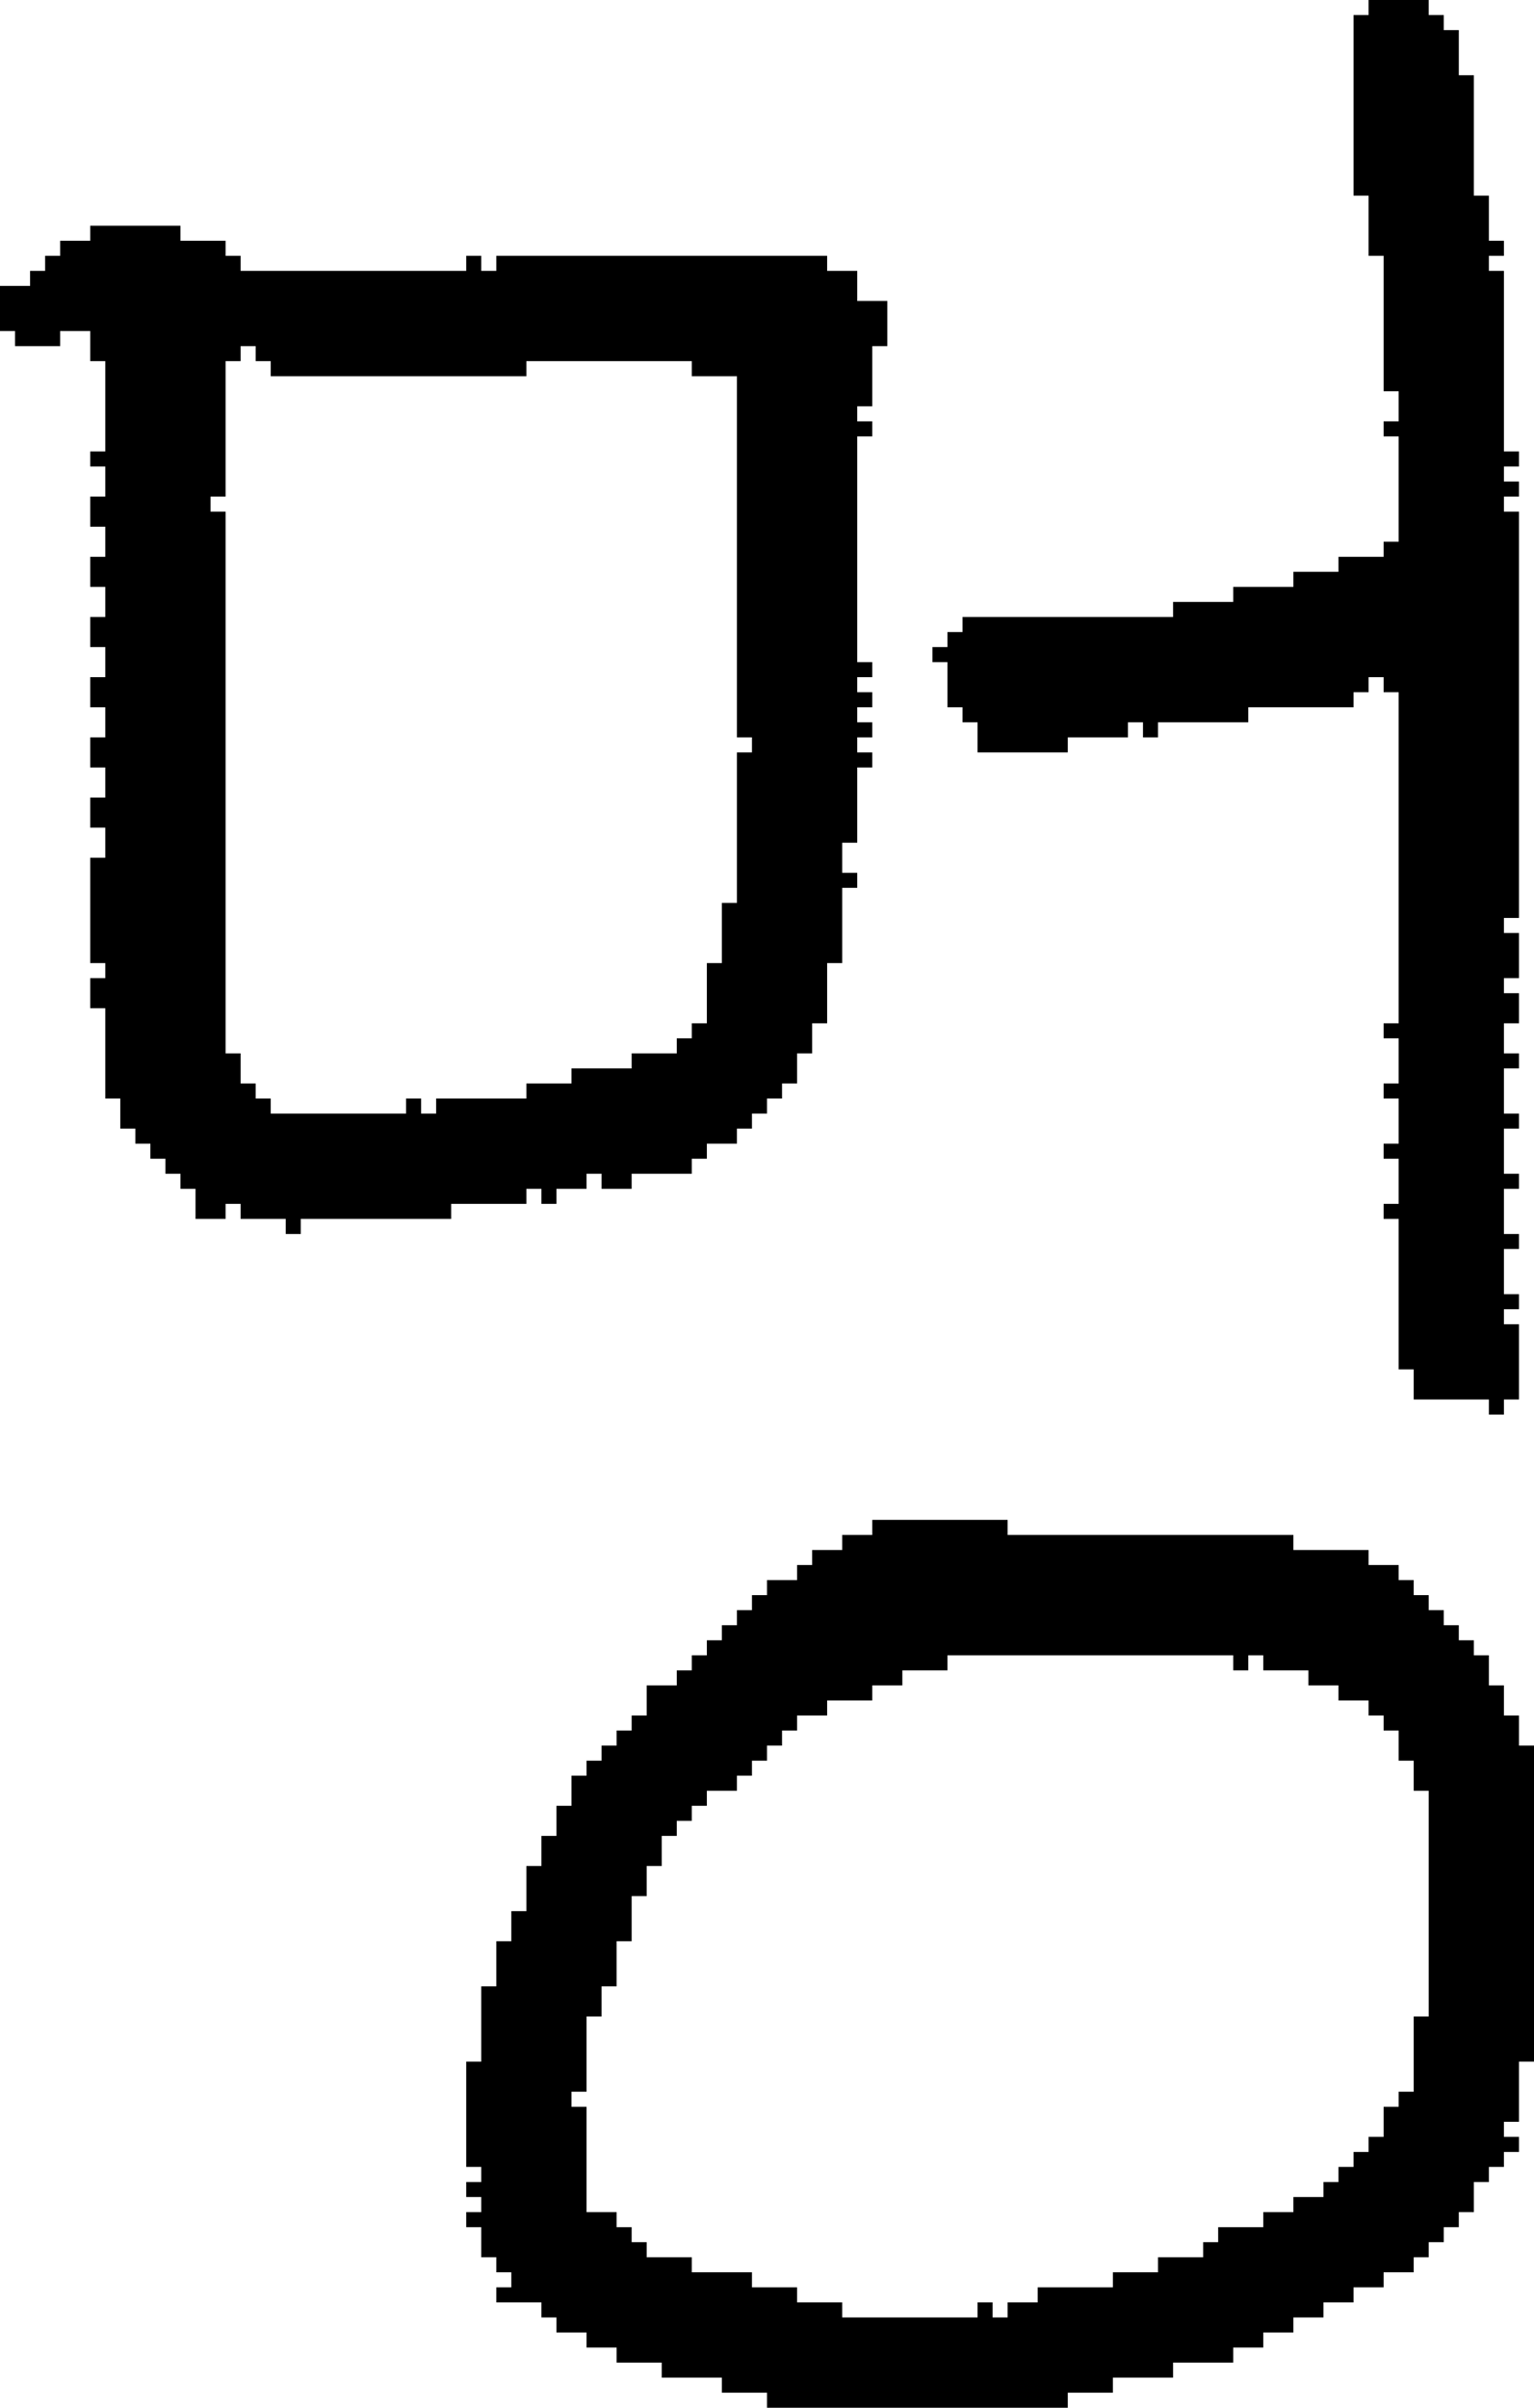 <?xml version="1.0" encoding="UTF-8" standalone="no"?>
<!DOCTYPE svg PUBLIC "-//W3C//DTD SVG 1.1//EN" 
  "http://www.w3.org/Graphics/SVG/1.1/DTD/svg11.dtd">
<svg width="102" height="160"
     xmlns="http://www.w3.org/2000/svg" version="1.1">
 <path d="  M 7,47  L 7,49  L 6,49  L 6,51  L 7,51  L 7,53  L 6,53  L 6,55  L 7,55  L 7,57  L 6,57  L 6,64  L 7,64  L 7,65  L 6,65  L 6,67  L 7,67  L 7,73  L 8,73  L 8,75  L 9,75  L 9,76  L 10,76  L 10,77  L 11,77  L 11,78  L 12,78  L 12,79  L 13,79  L 13,81  L 15,81  L 15,80  L 16,80  L 16,81  L 19,81  L 19,82  L 20,82  L 20,81  L 30,81  L 30,80  L 35,80  L 35,79  L 36,79  L 36,80  L 37,80  L 37,79  L 39,79  L 39,78  L 40,78  L 40,79  L 42,79  L 42,78  L 46,78  L 46,77  L 47,77  L 47,76  L 49,76  L 49,75  L 50,75  L 50,74  L 51,74  L 51,73  L 52,73  L 52,72  L 53,72  L 53,70  L 54,70  L 54,68  L 55,68  L 55,64  L 56,64  L 56,59  L 57,59  L 57,58  L 56,58  L 56,56  L 57,56  L 57,51  L 58,51  L 58,50  L 57,50  L 57,49  L 58,49  L 58,48  L 57,48  L 57,47  L 58,47  L 58,46  L 57,46  L 57,45  L 58,45  L 58,44  L 57,44  L 57,29  L 58,29  L 58,28  L 57,28  L 57,27  L 58,27  L 58,23  L 59,23  L 59,20  L 57,20  L 57,18  L 55,18  L 55,17  L 33,17  L 33,18  L 32,18  L 32,17  L 31,17  L 31,18  L 16,18  L 16,17  L 15,17  L 15,16  L 12,16  L 12,15  L 6,15  L 6,16  L 4,16  L 4,17  L 3,17  L 3,18  L 2,18  L 2,19  L 0,19  L 0,22  L 1,22  L 1,23  L 4,23  L 4,22  L 6,22  L 6,24  L 7,24  L 7,30  L 6,30  L 6,31  L 7,31  L 7,33  L 6,33  L 6,35  L 7,35  L 7,37  L 6,37  L 6,39  L 7,39  L 7,41  L 6,41  L 6,43  L 7,43  L 7,45  L 6,45  L 6,47  Z  M 17,24  L 18,24  L 18,25  L 35,25  L 35,24  L 46,24  L 46,25  L 49,25  L 49,49  L 50,49  L 50,50  L 49,50  L 49,60  L 48,60  L 48,64  L 47,64  L 47,68  L 46,68  L 46,69  L 45,69  L 45,70  L 42,70  L 42,71  L 38,71  L 38,72  L 35,72  L 35,73  L 29,73  L 29,74  L 28,74  L 28,73  L 27,73  L 27,74  L 18,74  L 18,73  L 17,73  L 17,72  L 16,72  L 16,70  L 15,70  L 15,34  L 14,34  L 14,33  L 15,33  L 15,24  L 16,24  L 16,23  L 17,23  Z  " style="fill:rgb(0, 0, 0); fill-opacity:1.000; stroke:none;" />
 <path d="  M 71,160  L 71,159  L 74,159  L 74,158  L 78,158  L 78,157  L 82,157  L 82,156  L 84,156  L 84,155  L 86,155  L 86,154  L 88,154  L 88,153  L 90,153  L 90,152  L 92,152  L 92,151  L 94,151  L 94,150  L 95,150  L 95,149  L 96,149  L 96,148  L 97,148  L 97,147  L 98,147  L 98,145  L 99,145  L 99,144  L 100,144  L 100,143  L 101,143  L 101,142  L 100,142  L 100,141  L 101,141  L 101,137  L 102,137  L 102,116  L 101,116  L 101,114  L 100,114  L 100,112  L 99,112  L 99,110  L 98,110  L 98,109  L 97,109  L 97,108  L 96,108  L 96,107  L 95,107  L 95,106  L 94,106  L 94,105  L 93,105  L 93,104  L 91,104  L 91,103  L 86,103  L 86,102  L 67,102  L 67,101  L 58,101  L 58,102  L 56,102  L 56,103  L 54,103  L 54,104  L 53,104  L 53,105  L 51,105  L 51,106  L 50,106  L 50,107  L 49,107  L 49,108  L 48,108  L 48,109  L 47,109  L 47,110  L 46,110  L 46,111  L 45,111  L 45,112  L 43,112  L 43,114  L 42,114  L 42,115  L 41,115  L 41,116  L 40,116  L 40,117  L 39,117  L 39,118  L 38,118  L 38,120  L 37,120  L 37,122  L 36,122  L 36,124  L 35,124  L 35,127  L 34,127  L 34,129  L 33,129  L 33,132  L 32,132  L 32,137  L 31,137  L 31,144  L 32,144  L 32,145  L 31,145  L 31,146  L 32,146  L 32,147  L 31,147  L 31,148  L 32,148  L 32,150  L 33,150  L 33,151  L 34,151  L 34,152  L 33,152  L 33,153  L 36,153  L 36,154  L 37,154  L 37,155  L 39,155  L 39,156  L 41,156  L 41,157  L 44,157  L 44,158  L 48,158  L 48,159  L 51,159  L 51,160  Z  M 94,139  L 93,139  L 93,140  L 92,140  L 92,142  L 91,142  L 91,143  L 90,143  L 90,144  L 89,144  L 89,145  L 88,145  L 88,146  L 86,146  L 86,147  L 84,147  L 84,148  L 81,148  L 81,149  L 80,149  L 80,150  L 77,150  L 77,151  L 74,151  L 74,152  L 69,152  L 69,153  L 67,153  L 67,154  L 66,154  L 66,153  L 65,153  L 65,154  L 56,154  L 56,153  L 53,153  L 53,152  L 50,152  L 50,151  L 46,151  L 46,150  L 43,150  L 43,149  L 42,149  L 42,148  L 41,148  L 41,147  L 39,147  L 39,140  L 38,140  L 38,139  L 39,139  L 39,134  L 40,134  L 40,132  L 41,132  L 41,129  L 42,129  L 42,126  L 43,126  L 43,124  L 44,124  L 44,122  L 45,122  L 45,121  L 46,121  L 46,120  L 47,120  L 47,119  L 49,119  L 49,118  L 50,118  L 50,117  L 51,117  L 51,116  L 52,116  L 52,115  L 53,115  L 53,114  L 55,114  L 55,113  L 58,113  L 58,112  L 60,112  L 60,111  L 63,111  L 63,110  L 82,110  L 82,111  L 83,111  L 83,110  L 84,110  L 84,111  L 87,111  L 87,112  L 89,112  L 89,113  L 91,113  L 91,114  L 92,114  L 92,115  L 93,115  L 93,117  L 94,117  L 94,119  L 95,119  L 95,134  L 94,134  Z  " style="fill:rgb(0, 0, 0); fill-opacity:1.000; stroke:none;" />
 <path d="  M 92,72  L 92,73  L 93,73  L 93,76  L 92,76  L 92,77  L 93,77  L 93,80  L 92,80  L 92,81  L 93,81  L 93,91  L 94,91  L 94,93  L 99,93  L 99,94  L 100,94  L 100,93  L 101,93  L 101,88  L 100,88  L 100,87  L 101,87  L 101,86  L 100,86  L 100,83  L 101,83  L 101,82  L 100,82  L 100,79  L 101,79  L 101,78  L 100,78  L 100,75  L 101,75  L 101,74  L 100,74  L 100,71  L 101,71  L 101,70  L 100,70  L 100,68  L 101,68  L 101,66  L 100,66  L 100,65  L 101,65  L 101,62  L 100,62  L 100,61  L 101,61  L 101,34  L 100,34  L 100,33  L 101,33  L 101,32  L 100,32  L 100,31  L 101,31  L 101,30  L 100,30  L 100,18  L 99,18  L 99,17  L 100,17  L 100,16  L 99,16  L 99,13  L 98,13  L 98,5  L 97,5  L 97,2  L 96,2  L 96,1  L 95,1  L 95,0  L 91,0  L 91,1  L 90,1  L 90,13  L 91,13  L 91,17  L 92,17  L 92,26  L 93,26  L 93,28  L 92,28  L 92,29  L 93,29  L 93,36  L 92,36  L 92,37  L 89,37  L 89,38  L 86,38  L 86,39  L 82,39  L 82,40  L 78,40  L 78,41  L 64,41  L 64,42  L 63,42  L 63,43  L 62,43  L 62,44  L 63,44  L 63,47  L 64,47  L 64,48  L 65,48  L 65,50  L 71,50  L 71,49  L 75,49  L 75,48  L 76,48  L 76,49  L 77,49  L 77,48  L 83,48  L 83,47  L 90,47  L 90,46  L 91,46  L 91,45  L 92,45  L 92,46  L 93,46  L 93,68  L 92,68  L 92,69  L 93,69  L 93,72  Z  " style="fill:rgb(0, 0, 0); fill-opacity:1.000; stroke:none;" />
</svg>
